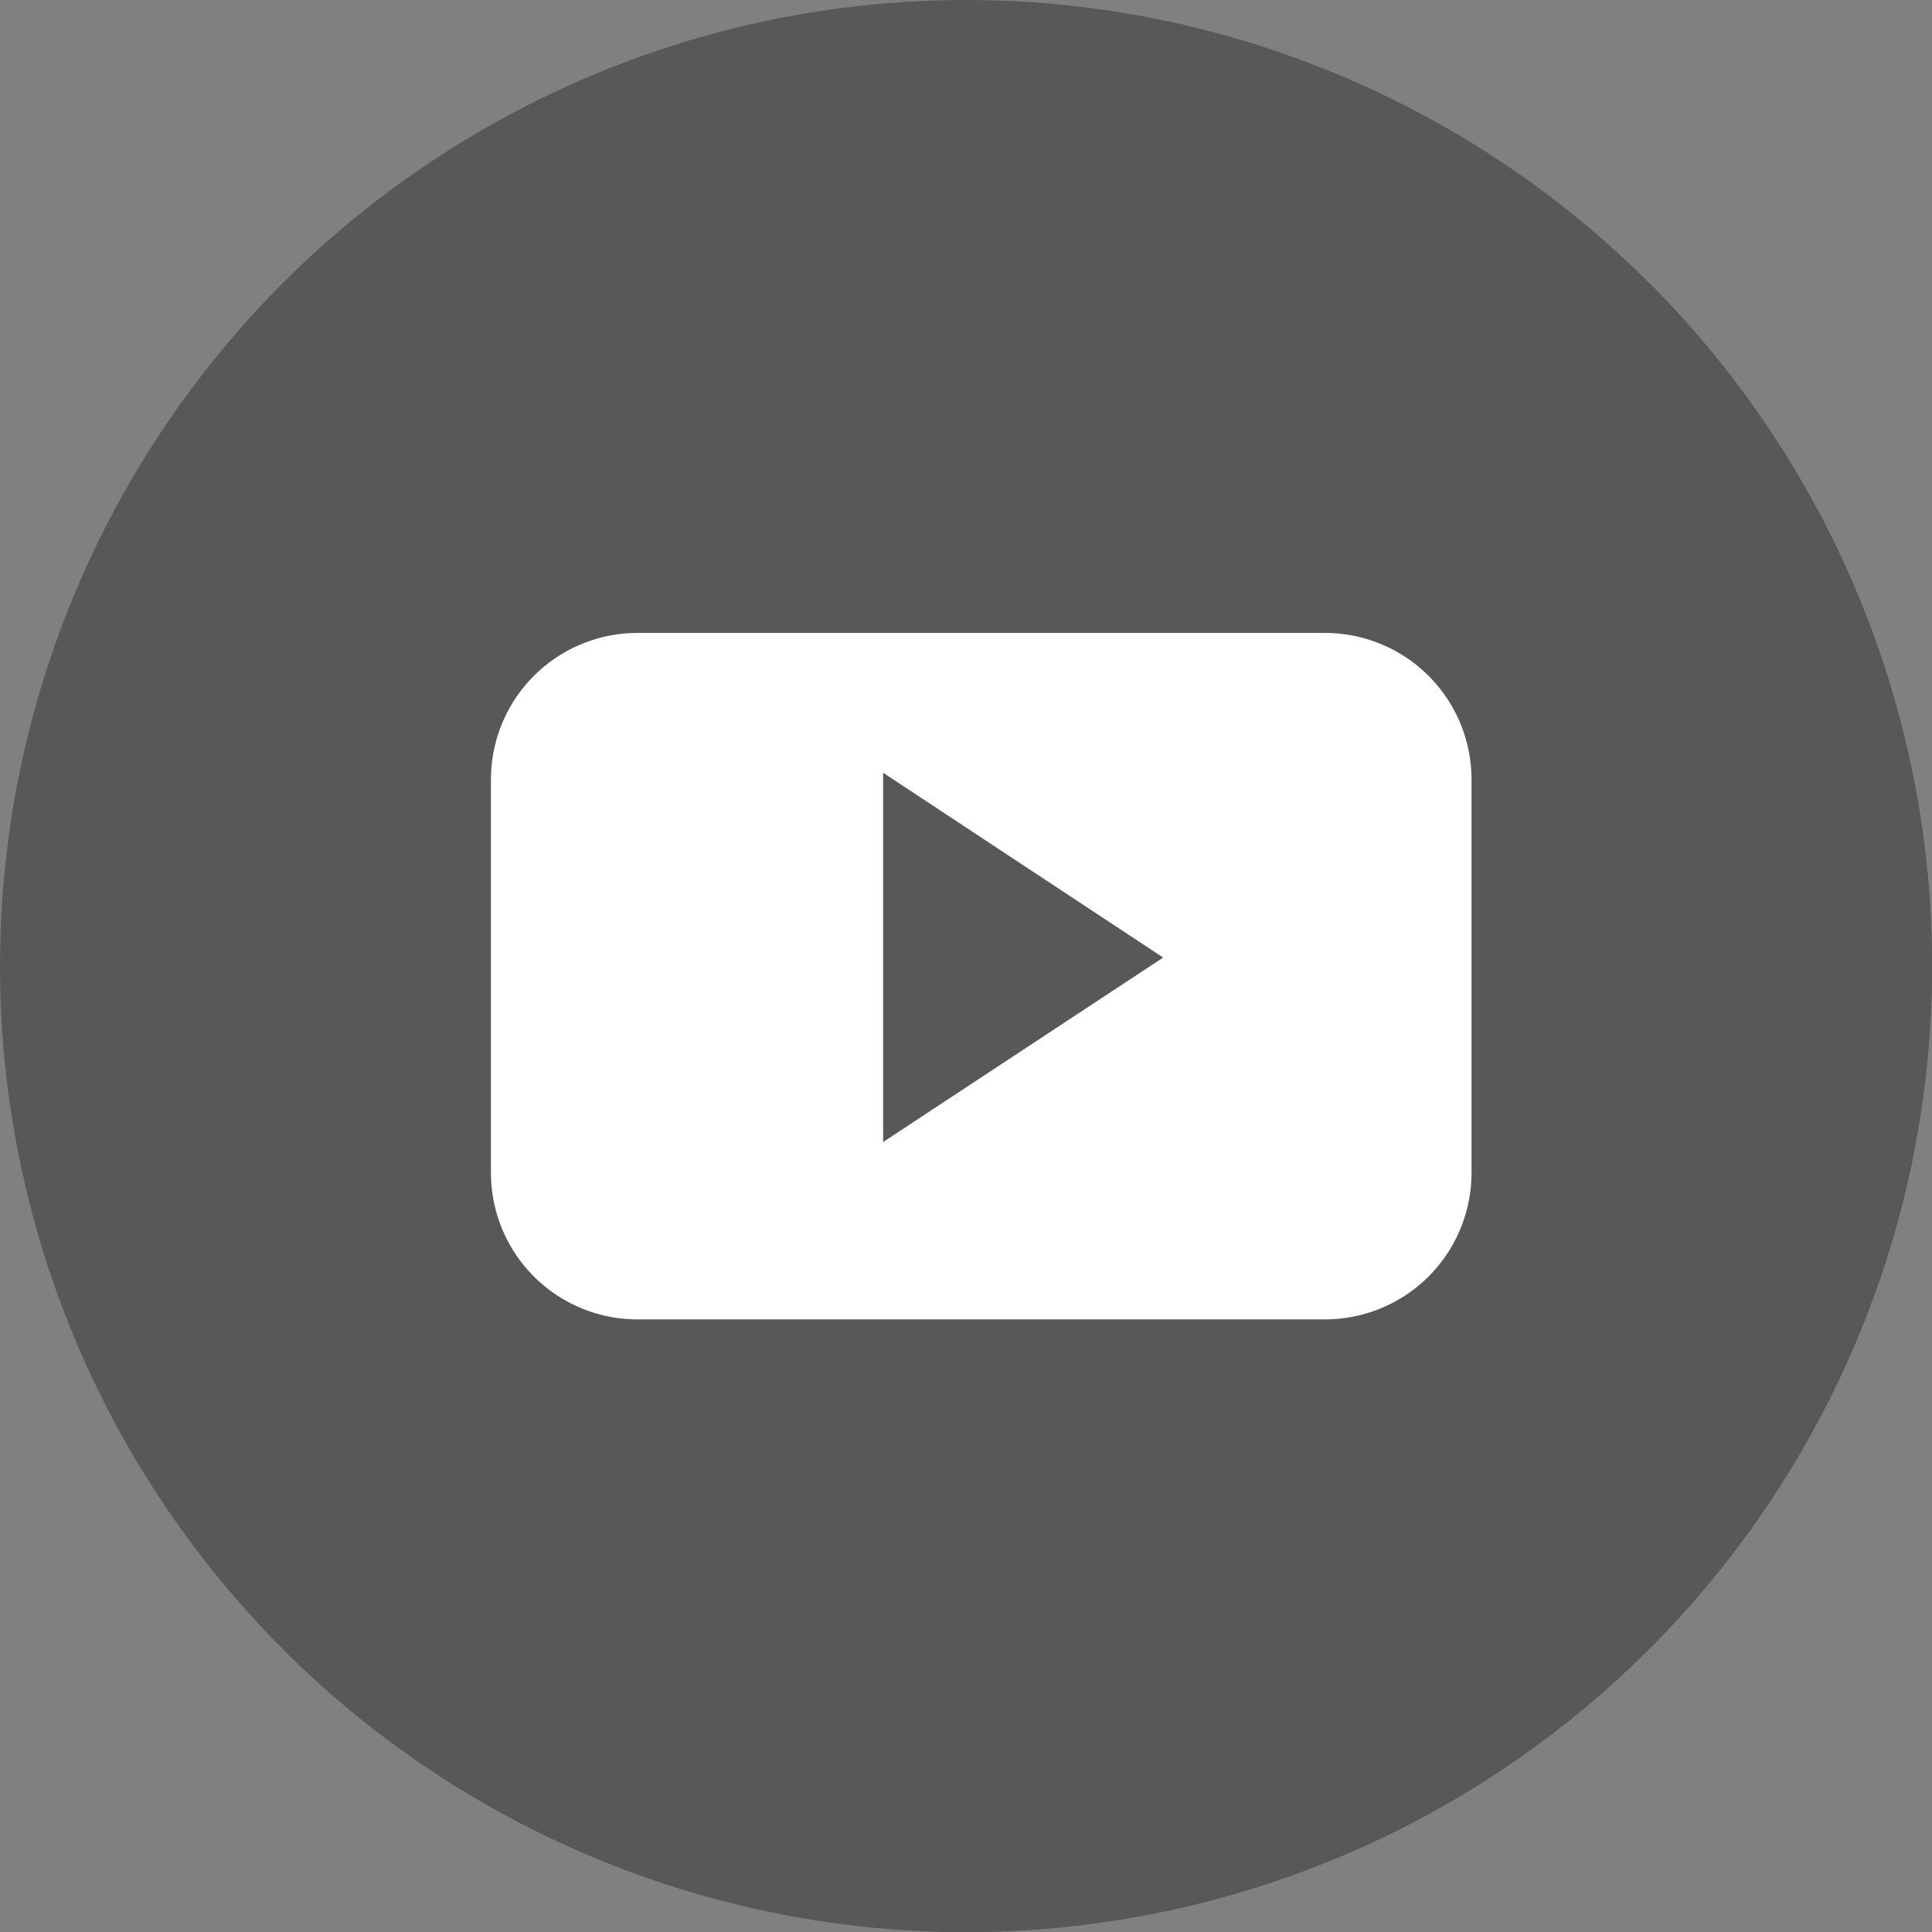 <svg id="youtube" xmlns="http://www.w3.org/2000/svg" width="49.135" height="49.135" viewBox="0 0 49.135 49.135">
  <rect x="0" y="0" width="49.135" height="49.135" fill="#808080" stroke="none"/>
  <ellipse id="Ellipse_1" data-name="Ellipse 1" cx="24.568" cy="24.568" rx="24.568" ry="24.568" transform="translate(0 0)" fill="#585858"/>
  <path id="Path_5" data-name="Path 5" d="M104.122,69.38a24.569,24.569,0,0,1-34.746,34.746Z" transform="translate(-62.183 -62.187)" fill="#585858"/>
  <path id="Path_6" data-name="Path 6" d="M165.069,179.307,152.91,167.148l-14.341,1.633-8.674,13.429L146.1,198.419A24.6,24.6,0,0,0,165.069,179.307Z" transform="translate(-116.428 -149.819)" fill="#585858"/>
  <path id="Path_7" data-name="Path 7" d="M145.37,159a3.728,3.728,0,0,0-3.727-3.729H124.158A3.728,3.728,0,0,0,120.432,159v10a3.727,3.727,0,0,0,3.726,3.729h17.485A3.728,3.728,0,0,0,145.37,169V159Zm-14.964,9.218v-9.391l7.122,4.7Z" transform="translate(-107.946 -139.174)" fill="#fff"/>
</svg>
